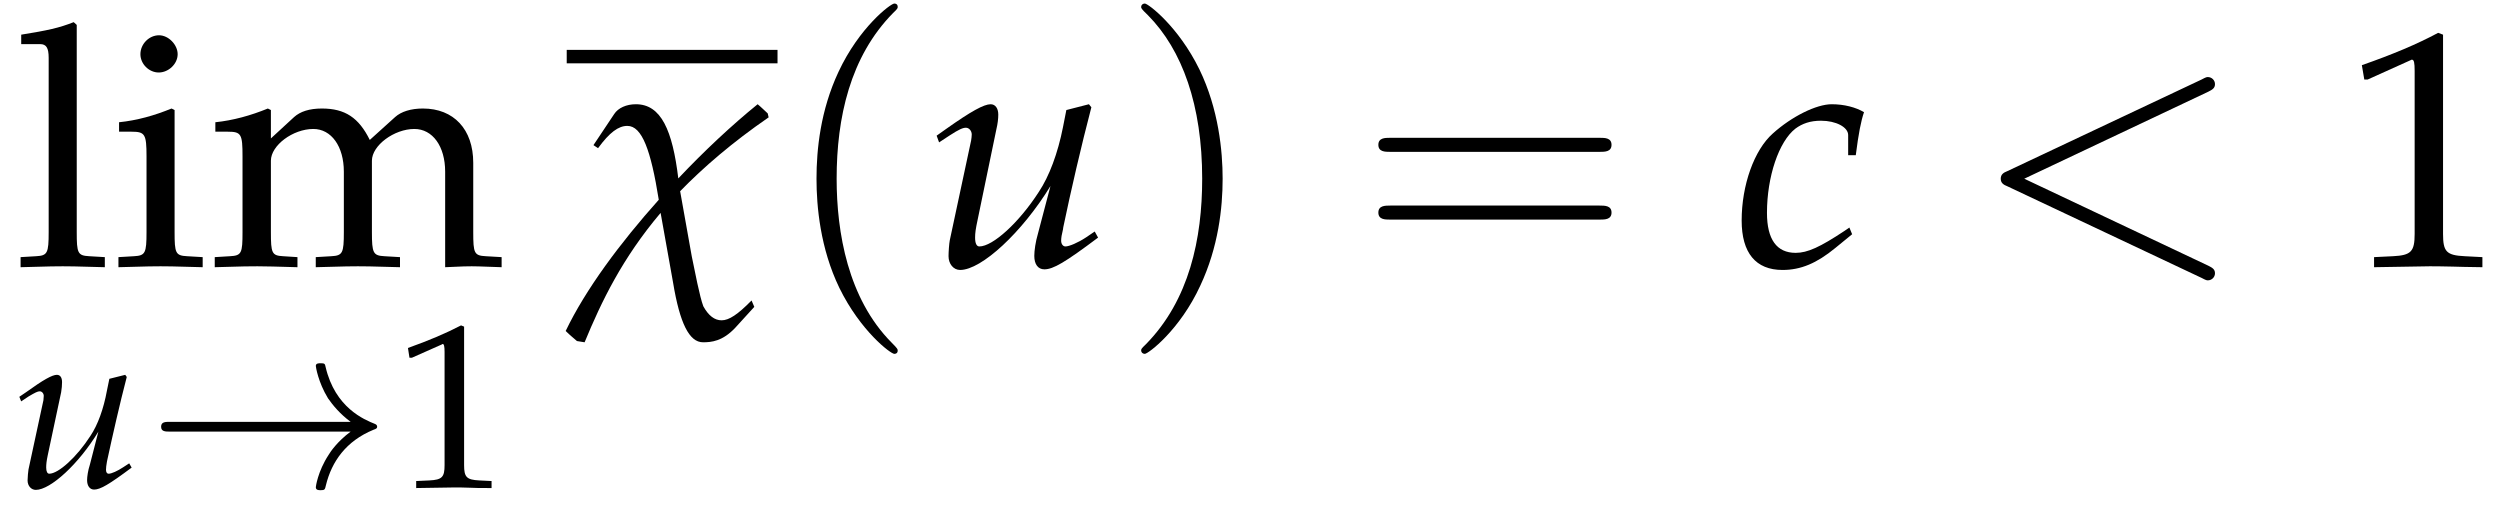 <?xml version="1.0" encoding="UTF-8"?>
<svg xmlns="http://www.w3.org/2000/svg" xmlns:xlink="http://www.w3.org/1999/xlink" width="128pt" height="26pt" viewBox="0 0 128 26" version="1.1">
<defs>
<g>
<symbol overflow="visible" id="glyph0-0">
<path style="stroke:none;" d="M 0.391 -11.375 L 1.359 -11.375 C 1.672 -11.375 1.797 -11.188 1.797 -10.672 L 1.797 -1.75 C 1.797 -0.672 1.734 -0.547 1.156 -0.516 L 0.359 -0.469 L 0.359 0.047 C 2.078 0 2.078 0 2.516 0 C 2.938 0 2.938 0 4.672 0.047 L 4.672 -0.469 L 3.875 -0.516 C 3.281 -0.547 3.234 -0.672 3.234 -1.75 L 3.234 -12.359 L 3.078 -12.5 C 2.328 -12.203 1.75 -12.078 0.391 -11.859 Z M 0.391 -11.375 "/>
</symbol>
<symbol overflow="visible" id="glyph0-1">
<path style="stroke:none;" d="M 3.234 -8 L 3.078 -8.078 C 2.203 -7.719 1.312 -7.469 0.391 -7.375 L 0.391 -6.891 L 1.031 -6.891 C 1.719 -6.891 1.797 -6.766 1.797 -5.625 L 1.797 -1.75 C 1.797 -0.672 1.734 -0.547 1.156 -0.516 L 0.359 -0.469 L 0.359 0.047 C 2.078 0 2.078 0 2.516 0 C 2.938 0 2.938 0 4.672 0.047 L 4.672 -0.469 L 3.875 -0.516 C 3.281 -0.547 3.234 -0.672 3.234 -1.75 Z M 2.438 -11.828 C 1.922 -11.828 1.484 -11.375 1.484 -10.859 C 1.484 -10.359 1.922 -9.922 2.422 -9.922 C 2.922 -9.922 3.391 -10.359 3.391 -10.859 C 3.391 -11.344 2.922 -11.828 2.438 -11.828 Z M 2.438 -11.828 "/>
</symbol>
<symbol overflow="visible" id="glyph0-2">
<path style="stroke:none;" d="M 0.312 -6.891 L 0.953 -6.891 C 1.641 -6.891 1.703 -6.766 1.703 -5.625 L 1.703 -1.75 C 1.703 -0.672 1.656 -0.547 1.062 -0.516 L 0.281 -0.469 L 0.281 0.047 C 1.922 0 1.984 0 2.469 0 C 2.938 0 3.391 0.016 4.516 0.047 L 4.516 -0.469 L 3.781 -0.516 C 3.203 -0.547 3.156 -0.672 3.156 -1.75 L 3.156 -5.406 C 3.156 -6.188 4.281 -7.031 5.328 -7.031 C 6.25 -7.031 6.891 -6.141 6.891 -4.844 L 6.891 -1.75 C 6.891 -0.672 6.828 -0.547 6.25 -0.516 L 5.453 -0.469 L 5.453 0.047 C 7.188 0 7.188 0 7.609 0 C 8.047 0 8.047 0 9.766 0.047 L 9.766 -0.469 L 8.969 -0.516 C 8.391 -0.547 8.328 -0.672 8.328 -1.75 L 8.328 -5.406 C 8.328 -6.188 9.469 -7.031 10.5 -7.031 C 11.438 -7.031 12.078 -6.141 12.078 -4.844 L 12.078 0.047 C 13.125 0 13.141 0 13.438 0 C 13.656 0 13.656 0 14.969 0.047 L 14.969 -0.469 L 14.156 -0.516 C 13.562 -0.547 13.516 -0.672 13.516 -1.75 L 13.516 -5.297 C 13.516 -7.016 12.516 -8.078 10.938 -8.078 C 10.328 -8.078 9.828 -7.922 9.516 -7.641 L 8.219 -6.469 C 7.656 -7.609 6.953 -8.078 5.766 -8.078 C 5.125 -8.078 4.656 -7.922 4.344 -7.641 L 3.156 -6.547 L 3.156 -8 L 3 -8.078 C 2.125 -7.719 1.219 -7.469 0.312 -7.375 Z M 0.312 -6.891 "/>
</symbol>
<symbol overflow="visible" id="glyph0-3">
<path style="stroke:none;" d="M 1.156 -9.562 L 1.328 -9.562 L 3.547 -10.562 C 3.562 -10.578 3.578 -10.578 3.594 -10.578 C 3.703 -10.578 3.734 -10.422 3.734 -10 L 3.734 -1.656 C 3.734 -0.75 3.547 -0.562 2.625 -0.516 L 1.656 -0.469 L 1.656 0.047 C 4.312 0 4.312 0 4.5 0 C 4.719 0 5.094 0 5.688 0.016 C 5.891 0.031 6.484 0.031 7.203 0.047 L 7.203 -0.469 L 6.297 -0.516 C 5.359 -0.562 5.188 -0.75 5.188 -1.656 L 5.188 -11.859 L 4.938 -11.953 C 3.828 -11.359 2.594 -10.844 1.031 -10.297 Z M 1.156 -9.562 "/>
</symbol>
<symbol overflow="visible" id="glyph1-0">
<path style="stroke:none;" d="M 3.984 -1.156 C 3.891 -0.875 3.844 -0.547 3.844 -0.375 C 3.844 -0.078 3.984 0.109 4.203 0.109 C 4.516 0.109 4.953 -0.141 6.125 -1.016 L 6 -1.234 L 5.688 -1.031 C 5.406 -0.844 5.094 -0.703 4.953 -0.703 C 4.859 -0.703 4.812 -0.781 4.812 -0.906 C 4.812 -1 4.828 -1.141 4.859 -1.312 L 4.875 -1.391 C 5.156 -2.688 5.516 -4.281 5.875 -5.656 L 5.797 -5.766 L 4.984 -5.562 L 4.859 -4.953 C 4.688 -4.016 4.391 -3.203 4.016 -2.641 C 3.312 -1.547 2.375 -0.703 1.906 -0.703 C 1.812 -0.703 1.75 -0.812 1.75 -1.016 C 1.75 -1.188 1.766 -1.344 1.828 -1.641 L 2.516 -4.875 C 2.547 -5.062 2.562 -5.234 2.562 -5.391 C 2.562 -5.625 2.469 -5.766 2.297 -5.766 C 2.062 -5.766 1.609 -5.516 0.719 -4.875 L 0.375 -4.641 L 0.469 -4.406 L 0.844 -4.656 C 1.188 -4.859 1.312 -4.922 1.422 -4.922 C 1.531 -4.922 1.625 -4.812 1.625 -4.688 C 1.625 -4.641 1.609 -4.516 1.609 -4.469 L 0.844 -0.922 C 0.828 -0.812 0.797 -0.531 0.797 -0.359 C 0.797 -0.078 0.984 0.125 1.219 0.125 C 1.969 0.125 3.422 -1.203 4.422 -2.859 Z M 3.984 -1.156 "/>
</symbol>
<symbol overflow="visible" id="glyph2-0">
<path style="stroke:none;" d="M 10.391 -2.859 C 9.703 -2.344 9.359 -1.828 9.266 -1.672 C 8.703 -0.812 8.609 -0.031 8.609 -0.016 C 8.609 0.141 8.75 0.141 8.859 0.141 C 9.062 0.141 9.078 0.109 9.125 -0.109 C 9.422 -1.328 10.156 -2.375 11.562 -2.953 C 11.703 -3 11.75 -3.031 11.75 -3.109 C 11.75 -3.203 11.672 -3.234 11.641 -3.25 C 11.094 -3.469 9.594 -4.078 9.109 -6.172 C 9.078 -6.328 9.062 -6.359 8.859 -6.359 C 8.75 -6.359 8.609 -6.359 8.609 -6.219 C 8.609 -6.188 8.719 -5.406 9.234 -4.562 C 9.484 -4.203 9.844 -3.766 10.391 -3.359 L 1.141 -3.359 C 0.906 -3.359 0.688 -3.359 0.688 -3.109 C 0.688 -2.859 0.906 -2.859 1.141 -2.859 Z M 10.391 -2.859 "/>
</symbol>
<symbol overflow="visible" id="glyph3-0">
<path style="stroke:none;" d="M 0.797 -6.641 L 0.922 -6.641 L 2.469 -7.328 C 2.469 -7.344 2.484 -7.344 2.5 -7.344 C 2.562 -7.344 2.594 -7.234 2.594 -6.938 L 2.594 -1.141 C 2.594 -0.531 2.469 -0.391 1.812 -0.359 L 1.141 -0.328 L 1.141 0.031 C 2.984 0 2.984 0 3.125 0 C 3.281 0 3.531 0 3.938 0.016 C 4.094 0.031 4.5 0.031 5 0.031 L 5 -0.328 L 4.375 -0.359 C 3.719 -0.391 3.594 -0.531 3.594 -1.141 L 3.594 -8.234 L 3.438 -8.297 C 2.656 -7.891 1.812 -7.531 0.719 -7.141 Z M 0.797 -6.641 "/>
</symbol>
<symbol overflow="visible" id="glyph4-0">
<path style="stroke:none;" d="M 1.156 -6.203 L 1.391 -6.047 C 1.984 -6.859 2.438 -7.188 2.891 -7.188 C 3.641 -7.188 4.094 -5.953 4.5 -3.406 C 2.516 -1.188 0.75 1.188 -0.266 3.312 C -0.047 3.531 0.172 3.703 0.312 3.828 L 0.703 3.891 C 1.562 1.812 2.625 -0.406 4.594 -2.734 L 5.234 0.844 C 5.578 2.922 6.062 3.891 6.766 3.891 C 7.188 3.891 7.766 3.844 8.422 3.141 L 9.391 2.078 L 9.25 1.75 C 8.547 2.469 8.094 2.766 7.719 2.766 C 7.359 2.766 7.047 2.531 6.781 2.047 C 6.594 1.562 6.344 0.234 6.188 -0.516 L 5.594 -3.844 C 6.797 -5.078 8.266 -6.344 10.125 -7.625 L 10.078 -7.828 C 9.906 -7.984 9.719 -8.172 9.562 -8.297 C 8.25 -7.234 6.828 -5.906 5.5 -4.5 C 5.203 -6.953 4.625 -8.297 3.328 -8.297 C 2.844 -8.297 2.422 -8.109 2.219 -7.797 Z M 1.156 -6.203 "/>
</symbol>
<symbol overflow="visible" id="glyph5-0">
<path style="stroke:none;" d="M 5.938 4.312 C 5.938 4.25 5.938 4.219 5.625 3.906 C 3.391 1.656 2.812 -1.734 2.812 -4.484 C 2.812 -7.609 3.5 -10.734 5.703 -12.969 C 5.938 -13.188 5.938 -13.219 5.938 -13.281 C 5.938 -13.406 5.859 -13.453 5.766 -13.453 C 5.578 -13.453 3.969 -12.234 2.906 -9.953 C 1.984 -7.984 1.781 -5.984 1.781 -4.484 C 1.781 -3.078 1.969 -0.922 2.953 1.109 C 4.031 3.312 5.578 4.484 5.766 4.484 C 5.859 4.484 5.938 4.438 5.938 4.312 Z M 5.938 4.312 "/>
</symbol>
<symbol overflow="visible" id="glyph5-1">
<path style="stroke:none;" d="M 5.188 -4.484 C 5.188 -5.891 4.984 -8.047 4 -10.078 C 2.922 -12.281 1.375 -13.453 1.203 -13.453 C 1.094 -13.453 1.016 -13.375 1.016 -13.281 C 1.016 -13.219 1.016 -13.188 1.359 -12.859 C 3.125 -11.078 4.141 -8.234 4.141 -4.484 C 4.141 -1.422 3.484 1.734 1.25 4 C 1.016 4.219 1.016 4.25 1.016 4.312 C 1.016 4.406 1.094 4.484 1.203 4.484 C 1.375 4.484 3 3.266 4.047 0.984 C 4.969 -0.984 5.188 -2.984 5.188 -4.484 Z M 5.188 -4.484 "/>
</symbol>
<symbol overflow="visible" id="glyph5-2">
<path style="stroke:none;" d="M 12.328 -5.859 C 12.594 -5.859 12.938 -5.859 12.938 -6.219 C 12.938 -6.578 12.594 -6.578 12.344 -6.578 L 1.594 -6.578 C 1.344 -6.578 1 -6.578 1 -6.219 C 1 -5.859 1.344 -5.859 1.609 -5.859 Z M 12.344 -2.391 C 12.594 -2.391 12.938 -2.391 12.938 -2.75 C 12.938 -3.109 12.594 -3.109 12.328 -3.109 L 1.609 -3.109 C 1.344 -3.109 1 -3.109 1 -2.75 C 1 -2.391 1.344 -2.391 1.594 -2.391 Z M 12.344 -2.391 "/>
</symbol>
<symbol overflow="visible" id="glyph6-0">
<path style="stroke:none;" d="M 5.734 -1.672 C 5.609 -1.25 5.547 -0.797 5.547 -0.531 C 5.547 -0.109 5.734 0.156 6.062 0.156 C 6.516 0.156 7.125 -0.203 8.812 -1.469 L 8.641 -1.781 L 8.203 -1.484 C 7.781 -1.203 7.328 -1.016 7.141 -1.016 C 7.016 -1.016 6.922 -1.141 6.922 -1.312 C 6.922 -1.453 6.953 -1.641 7.016 -1.891 L 7.031 -2 C 7.422 -3.875 7.953 -6.172 8.469 -8.141 L 8.344 -8.297 L 7.188 -8 L 7.016 -7.125 C 6.75 -5.781 6.312 -4.609 5.781 -3.812 C 4.766 -2.234 3.422 -1.016 2.734 -1.016 C 2.594 -1.016 2.516 -1.172 2.516 -1.469 C 2.516 -1.703 2.547 -1.922 2.641 -2.359 L 3.609 -7.031 C 3.672 -7.297 3.703 -7.547 3.703 -7.766 C 3.703 -8.094 3.547 -8.297 3.312 -8.297 C 2.969 -8.297 2.312 -7.938 1.031 -7.031 L 0.547 -6.688 L 0.672 -6.344 L 1.219 -6.703 C 1.703 -7.016 1.891 -7.094 2.047 -7.094 C 2.203 -7.094 2.344 -6.938 2.344 -6.75 C 2.344 -6.688 2.328 -6.516 2.312 -6.438 L 1.219 -1.328 C 1.188 -1.172 1.156 -0.75 1.156 -0.516 C 1.156 -0.125 1.406 0.188 1.75 0.188 C 2.844 0.188 4.922 -1.734 6.375 -4.109 Z M 5.734 -1.672 "/>
</symbol>
<symbol overflow="visible" id="glyph6-1">
<path style="stroke:none;" d="M 5.891 -5.688 L 6.281 -5.688 C 6.422 -6.797 6.547 -7.438 6.703 -7.891 C 6.281 -8.141 5.688 -8.297 5.047 -8.297 C 4.266 -8.297 3 -7.672 2.031 -6.797 C 1.078 -5.953 0.438 -4.156 0.438 -2.344 C 0.438 -0.688 1.156 0.188 2.531 0.188 C 3.469 0.188 4.281 -0.156 5.234 -0.938 L 6.094 -1.641 L 5.953 -1.984 L 5.703 -1.812 C 4.453 -0.984 3.812 -0.688 3.203 -0.688 C 2.234 -0.688 1.734 -1.375 1.734 -2.734 C 1.734 -4.594 2.344 -6.391 3.188 -7.047 C 3.547 -7.312 3.953 -7.453 4.5 -7.453 C 5.266 -7.453 5.891 -7.125 5.891 -6.719 Z M 5.891 -5.688 "/>
</symbol>
<symbol overflow="visible" id="glyph7-0">
<path style="stroke:none;" d="M 12.109 -8.938 C 12.328 -9.047 12.453 -9.125 12.453 -9.328 C 12.453 -9.531 12.281 -9.688 12.094 -9.688 C 12.031 -9.688 12 -9.688 11.766 -9.562 L 1.828 -4.875 C 1.625 -4.797 1.484 -4.703 1.484 -4.484 C 1.484 -4.266 1.625 -4.172 1.828 -4.094 L 11.766 0.594 C 12 0.719 12.031 0.719 12.094 0.719 C 12.281 0.719 12.453 0.562 12.453 0.359 C 12.453 0.156 12.328 0.078 12.109 -0.031 L 2.688 -4.484 Z M 12.109 -8.938 "/>
</symbol>
</g>
</defs>
<g id="surface1">
<g style="fill:rgb(0%,0%,0%);fill-opacity:1;">
  <use xlink:href="#glyph0-0" x="0.695" y="13.634"/>
  <use xlink:href="#glyph0-1" x="5.705" y="13.634"/>
  <use xlink:href="#glyph0-2" x="10.714" y="13.634"/>
</g>
<g style="fill:rgb(0%,0%,0%);fill-opacity:1;">
  <use xlink:href="#glyph1-0" x="0.615" y="24.957"/>
</g>
<g style="fill:rgb(0%,0%,0%);fill-opacity:1;">
  <use xlink:href="#glyph2-0" x="7.561" y="24.957"/>
</g>
<g style="fill:rgb(0%,0%,0%);fill-opacity:1;">
  <use xlink:href="#glyph3-0" x="20.168" y="24.957"/>
</g>
<path style="fill:none;stroke-width:0.689;stroke-linecap:butt;stroke-linejoin:miter;stroke:rgb(0%,0%,0%);stroke-opacity:1;stroke-miterlimit:10;" d="M 0.002 0.002 L 10.795 0.002 " transform="matrix(1,0,0,-1,29.014,2.9)"/>
<g style="fill:rgb(0%,0%,0%);fill-opacity:1;">
  <use xlink:href="#glyph4-0" x="29.229" y="13.634"/>
</g>
<g style="fill:rgb(0%,0%,0%);fill-opacity:1;">
  <use xlink:href="#glyph5-0" x="40.024" y="13.634"/>
</g>
<g style="fill:rgb(0%,0%,0%);fill-opacity:1;">
  <use xlink:href="#glyph6-0" x="47.409" y="13.634"/>
</g>
<g style="fill:rgb(0%,0%,0%);fill-opacity:1;">
  <use xlink:href="#glyph5-1" x="57.411" y="13.634"/>
</g>
<g style="fill:rgb(0%,0%,0%);fill-opacity:1;">
  <use xlink:href="#glyph5-2" x="69.572" y="13.634"/>
</g>
<g style="fill:rgb(0%,0%,0%);fill-opacity:1;">
  <use xlink:href="#glyph6-1" x="88.735" y="13.634"/>
</g>
<g style="fill:rgb(0%,0%,0%);fill-opacity:1;">
  <use xlink:href="#glyph7-0" x="100.954" y="13.634"/>
</g>
<g style="fill:rgb(0%,0%,0%);fill-opacity:1;">
  <use xlink:href="#glyph0-3" x="119.896" y="13.634"/>
</g>
</g>
</svg>
